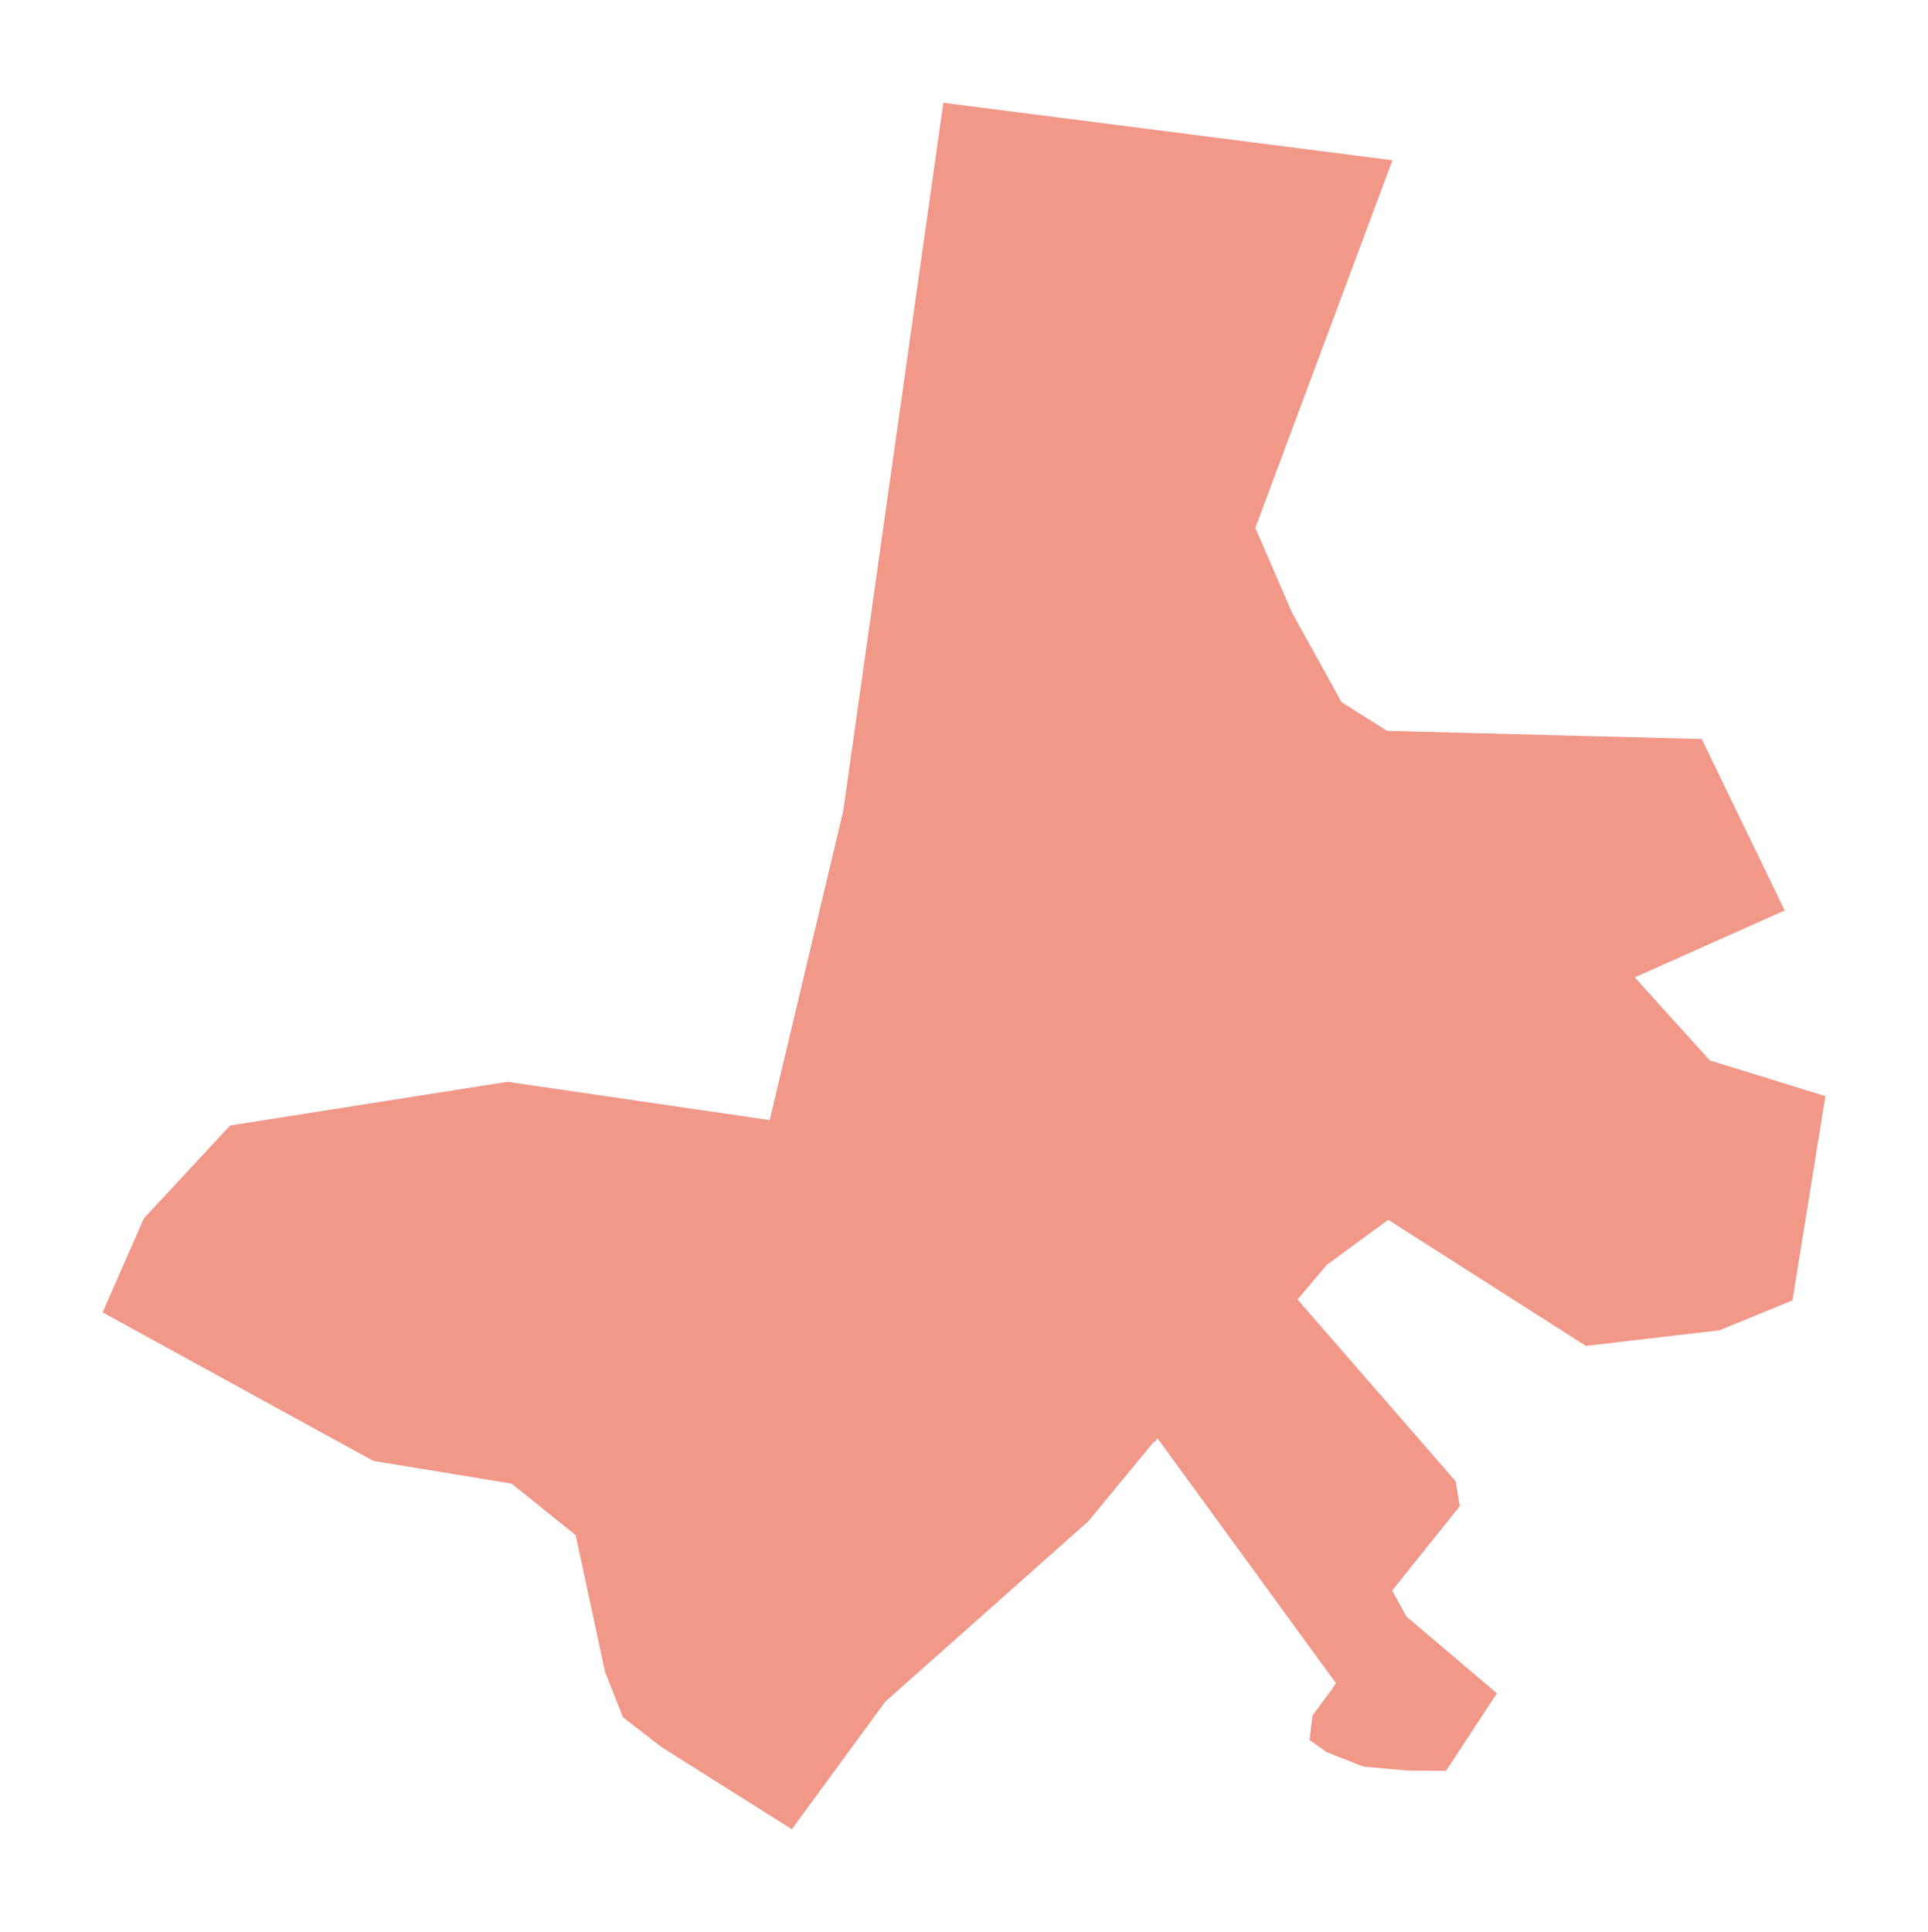 <?xml version="1.0" encoding="utf-8" standalone="no"?>
<!DOCTYPE svg PUBLIC "-//W3C//DTD SVG 1.1//EN"
  "http://www.w3.org/Graphics/SVG/1.1/DTD/svg11.dtd">
<svg xmlns:xlink="http://www.w3.org/1999/xlink" width="844.306pt" height="846pt" viewBox="0 0 844.306 846" xmlns="http://www.w3.org/2000/svg" version="1.1">
 <defs>
  <style type="text/css">*{stroke-linejoin: round; stroke-linecap: butt}</style>
 </defs>
 <g id="figure_1">
  <g id="patch_1">
   <path d="M 0 846 
L 844.306 846 
L 844.306 0 
L 0 0 
z
" style="fill: #ffffff"/>
  </g>
  <g id="axes_1">
   <g id="PatchCollection_1">
    <path d="M 413.106 45 
L 369.276 355.027 
L 337.058 490.484 
L 222.223 473.708 
L 100.781 492.846 
L 63.018 533.491 
L 44.923 574.665 
L 163.456 639.705 
L 224.032 649.671 
L 252.092 672.225 
L 264.941 732.019 
L 272.809 751.954 
L 289.594 764.969 
L 346.759 801 
L 387.669 745.133 
L 476.568 666.193 
L 506.725 629.607 
L 585.004 737.004 
L 583.43 739.494 
L 574.777 751.168 
L 573.465 761.92 
L 581.071 767.297 
L 597.066 773.59 
L 616.08 775.294 
L 633.256 775.426 
L 655.545 741.463 
L 615.948 707.893 
L 609.654 696.483 
L 639.288 659.504 
L 637.452 648.62 
L 568.219 569.027 
L 581.071 553.816 
L 607.95 534.149 
L 694.489 589.351 
L 752.967 582.534 
L 784.96 569.42 
L 799.383 479.997 
L 748.734 464.327 
L 715.9 427.979 
L 781.567 398.662 
L 745.216 323.62 
L 607.425 320.039 
L 587.495 307.454 
L 565.729 268.124 
L 549.734 231.152 
L 609.786 70.17 
L 413.106 45 
" clip-path="url(#p4ed26a67ac)" style="fill: #f29888"/>
   </g>
   <g id="LineCollection_1">
    <path d="M 440.662 524.492 
L 428.639 523.68 
L 406.479 519.94 
L 395.449 518.115 
L 381.059 512.649 
" clip-path="url(#p4ed26a67ac)" style="fill: none; stroke: #f29888; stroke-width: 0.2"/>
    <path d="M 393.958 458.761 
L 395.27 441.978 
L 395.532 423.883 
L 395.532 408.676 
L 397.106 403.17 
L 400.251 398.185 
L 407.095 396.521 
" clip-path="url(#p4ed26a67ac)" style="fill: none; stroke: #f29888; stroke-width: 0.2"/>
    <path d="M 425.953 358.59 
L 412.578 355.707 
L 408.643 356.232 
L 405.235 357.279 
L 404.448 362.524 
L 403.688 386.034 
L 404.475 391.275 
L 404.71 394.515 
L 407.095 396.521 
L 427.788 398.185 
L 452.988 401.241 
L 474.466 405.006 
" clip-path="url(#p4ed26a67ac)" style="fill: none; stroke: #f29888; stroke-width: 0.2"/>
    <path d="M 411.004 635.514 
L 413.365 618.205 
L 416.743 600.86 
L 417.298 598.013 
L 419.92 579.393 
L 422.279 571.26 
L 422.68 569.721 
L 424.117 564.182 
L 428.311 551.333 
L 432.796 539.178 
L 436.468 531.309 
L 440.662 524.492 
L 452.7 507.536 
L 461.616 494.951 
L 464.762 488.655 
L 467.412 481.485 
L 468.697 471.35 
L 471.056 450.893 
L 473.94 421.261 
L 474.466 405.006 
L 476.825 386.386 
L 478.399 368.295 
L 481.021 360.427 
L 483.905 347.053 
L 488.102 320.046 
L 488.364 289.562 
L 489.74 277.961 
L 491.446 271.471 
L 494.291 266.398 
L 499.536 260.891 
L 510.944 253.615 
L 531.397 242.602 
L 541.027 233.977 
L 543.462 228.379 
L 582.249 124.832 
L 602.338 69.216 
" clip-path="url(#p4ed26a67ac)" style="fill: none; stroke: #f29888; stroke-width: 0.2"/>
    <path d="M 541.027 233.977 
L 535.762 290.616 
L 532.683 344.694 
L 531.043 366.929 
L 528.75 383.176 
L 526.416 405.701 
" clip-path="url(#p4ed26a67ac)" style="fill: none; stroke: #f29888; stroke-width: 0.2"/>
    <path d="M 589.162 333.057 
L 584.542 320.865 
L 580.213 313.328 
L 572.665 298.025 
L 570.05 294.12 
L 568.019 292.68 
L 564.741 291.857 
L 535.762 290.616 
" clip-path="url(#p4ed26a67ac)" style="fill: none; stroke: #f29888; stroke-width: 0.2"/>
    <path d="M 111.396 559.59 
L 123.723 560.902 
L 136.572 562.477 
L 154.009 565.625 
L 175.907 568.116 
L 204.226 572.028 
L 213.947 571.484 
L 222.736 573.832 
L 238.037 574.034 
" clip-path="url(#p4ed26a67ac)" style="fill: none; stroke: #f29888; stroke-width: 0.2"/>
    <path d="M 213.947 571.484 
L 215.113 564.707 
L 219.334 545.602 
L 221.275 540.544 
L 223.741 535.651 
L 227.261 531.842 
L 231.135 529.605 
L 238.057 527.86 
L 244.351 527.467 
L 251.693 526.942 
L 261.265 527.86 
" clip-path="url(#p4ed26a67ac)" style="fill: none; stroke: #f29888; stroke-width: 0.2"/>
    <path d="M 261.265 527.86 
L 274.901 531.533 
L 300.996 538.876 
L 336.134 549.757 
L 372.456 560.38 
L 385.043 564.968 
L 396.844 566.933 
L 407.2 569.295 
L 417.691 570.213 
L 422.68 569.721 
" clip-path="url(#p4ed26a67ac)" style="fill: none; stroke: #f29888; stroke-width: 0.2"/>
    <path d="M 416.743 600.86 
L 401.5 597.939 
L 391.851 598.953 
L 379.241 597.712 
L 350.609 602.432 
L 339.055 604.357 
L 330.732 604.915 
L 323.216 604.294 
L 314.087 602.432 
L 306.454 603.574 
L 289.144 592.503 
L 283.185 590.428 
L 244.825 557.136 
L 231.12 546.127 
L 221.275 540.544 
L 210.229 535.927 
L 197.458 532.481 
L 165.126 525.965 
L 143.088 518.647 
L 126.118 507.83 
L 111.318 494.106 
L 108.441 491.639 
" clip-path="url(#p4ed26a67ac)" style="fill: none; stroke: #f29888; stroke-width: 0.2"/>
   </g>
   <g id="LineCollection_2">
    <path d="M 773.458 381.923 
L 773.242 381.931 
L 762.866 382.595 
L 754.231 383.668 
L 746.871 385.046 
L 737.356 387.092 
L 728.625 389.185 
L 720.654 391.793 
L 709.596 395.548 
L 672.275 408.04 
L 663.29 411.431 
L 653.829 415.655 
L 643.724 420.467 
L 629.514 428.681 
L 621.975 433.599 
L 615.459 438.327 
L 603.451 448.035 
L 593.825 457.131 
L 588.054 463.43 
L 581.091 471.482 
L 573.169 481.767 
L 565.377 493.393 
L 557.582 507.319 
L 551.513 520.734 
L 541.286 545.551 
L 532.157 570.243 
L 512.256 617.665 
L 507.351 627.682 
L 505.46 631.142 
" clip-path="url(#p4ed26a67ac)" style="fill: none; stroke-dasharray: 3.7,1.6; stroke-dashoffset: 0; stroke: #f29888"/>
   </g>
  </g>
 </g>
 <defs>
  <clipPath id="p4ed26a67ac">
   <rect x="7.2" y="7.2" width="829.906" height="831.6"/>
  </clipPath>
 </defs>
</svg>
